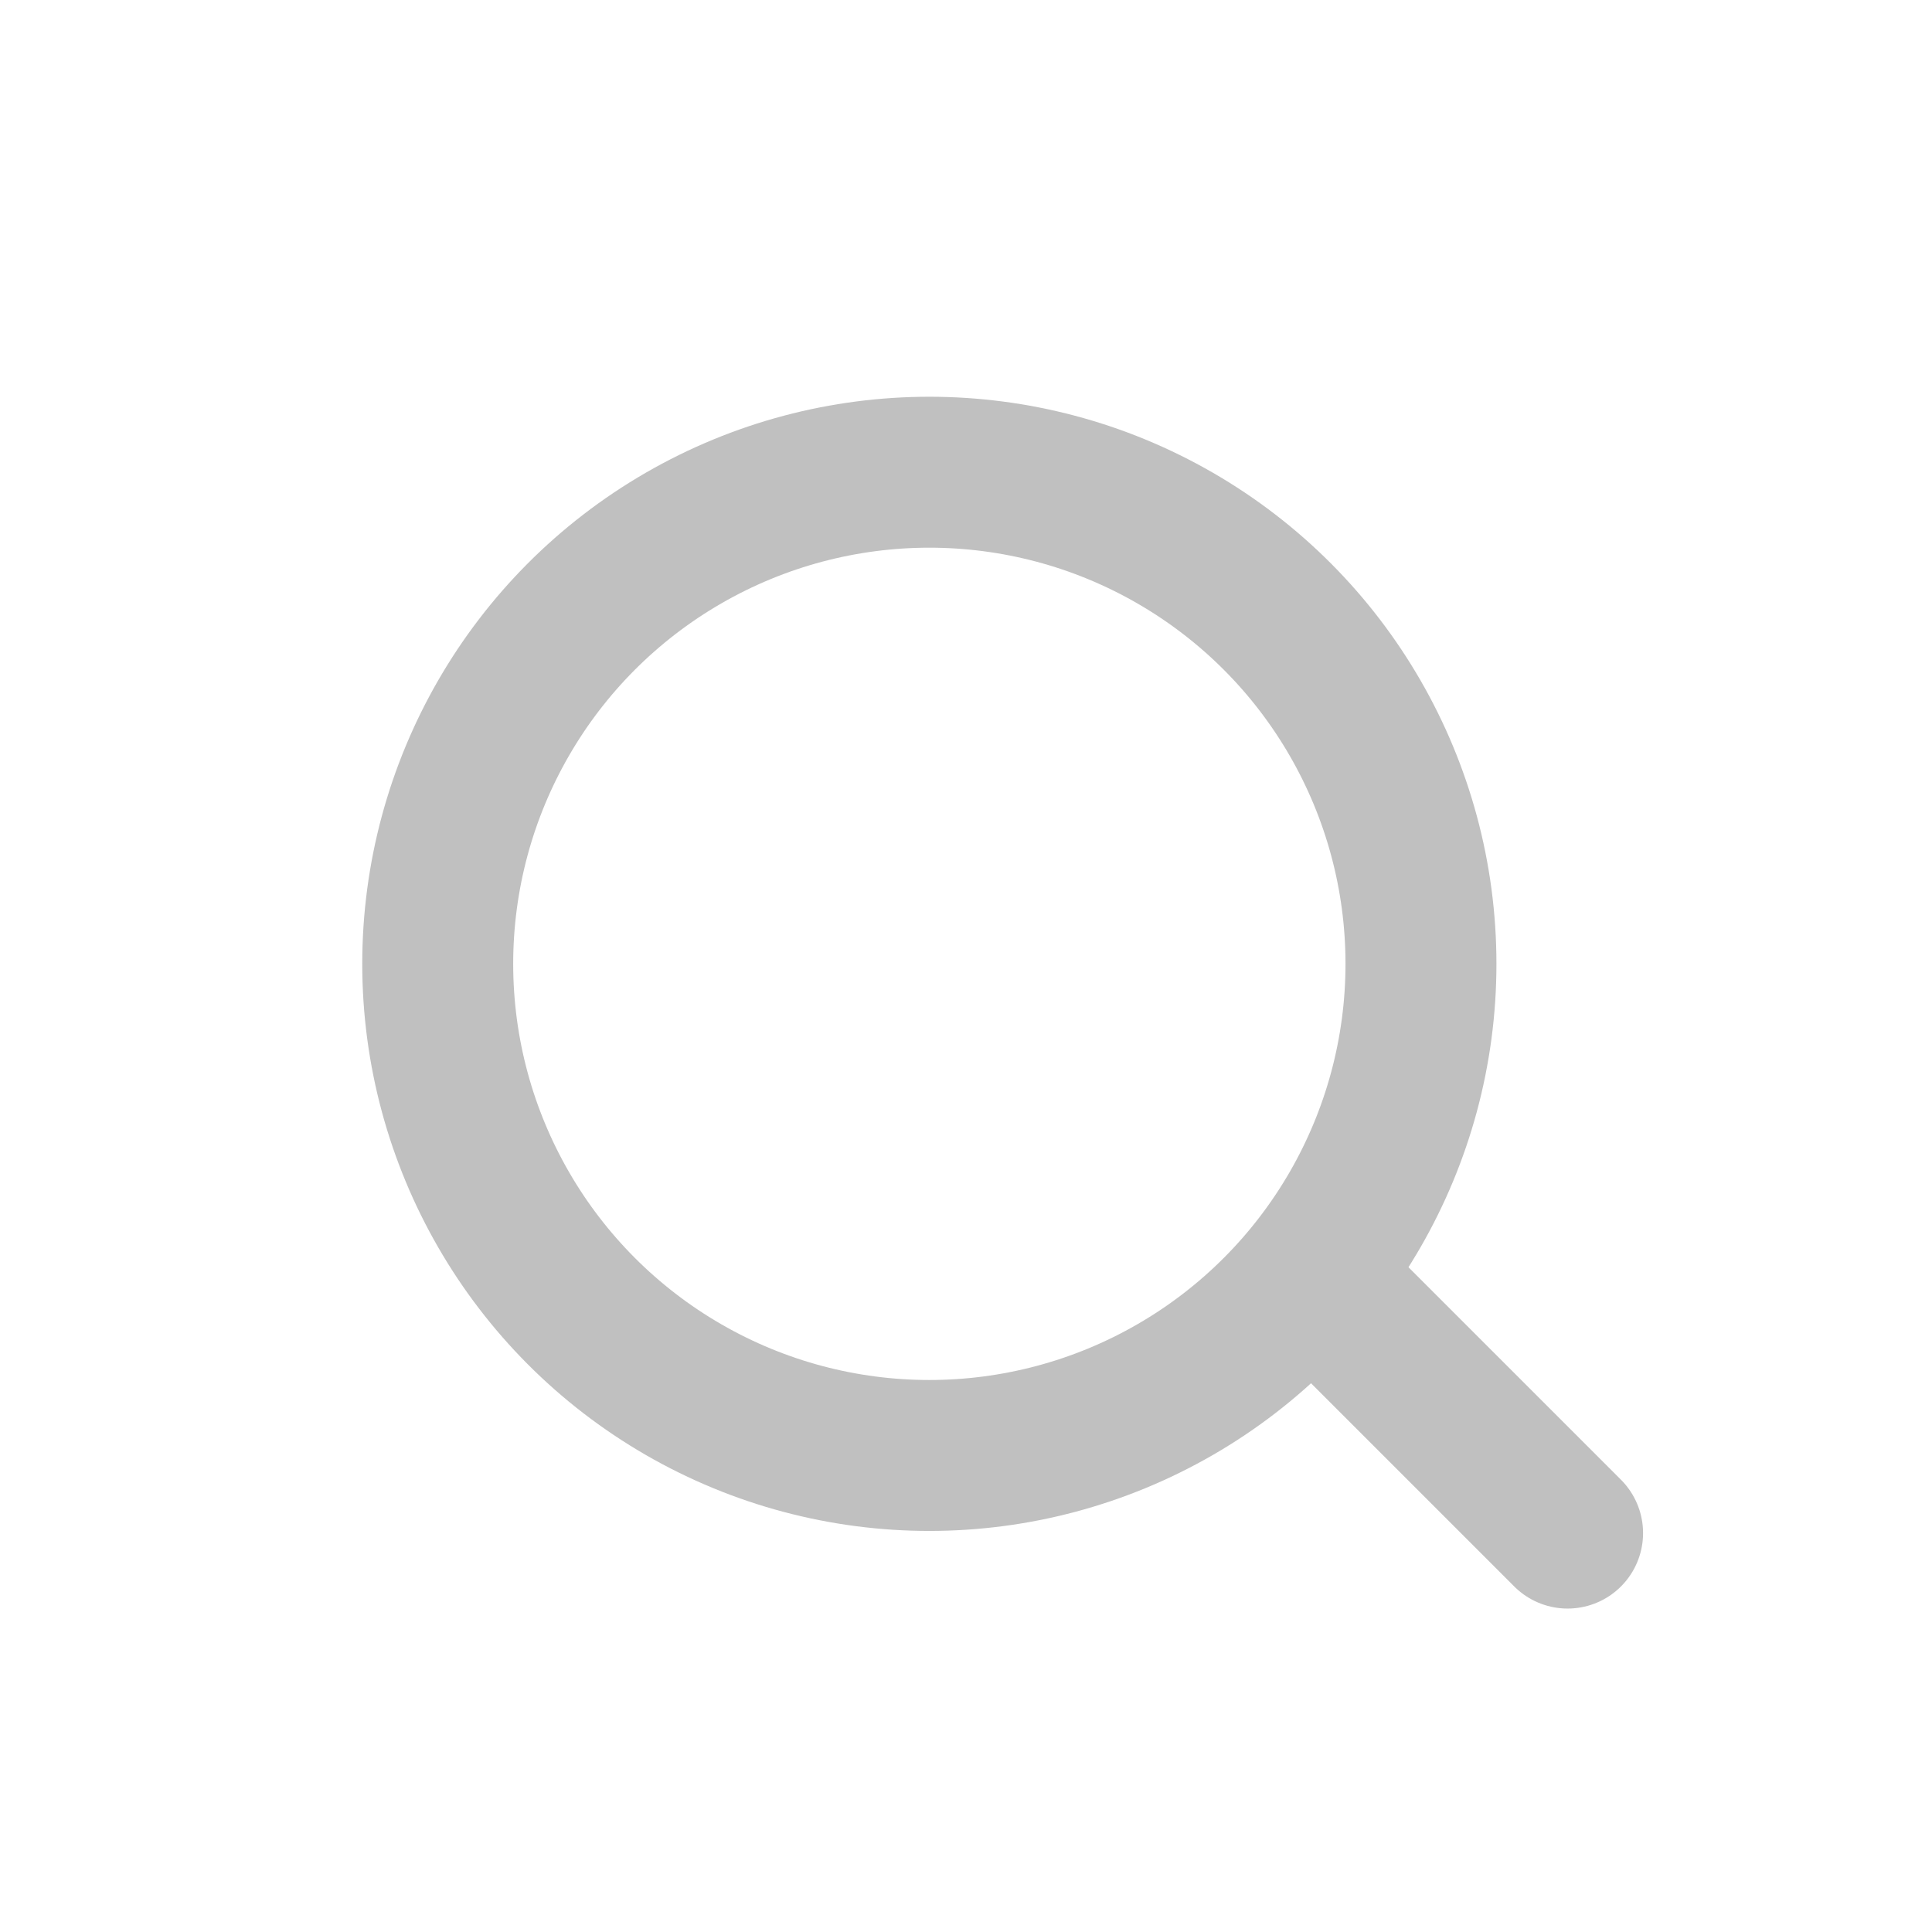 <svg xmlns="http://www.w3.org/2000/svg" width="448" height="448" viewBox="0 0 448 448"><g transform="translate(-128 -1490)"><rect width="448" height="448" transform="translate(128 1490)" fill="none"/><g transform="translate(45 27)"><g transform="translate(167 1555)" fill="none" stroke="silver" stroke-width="35"><circle cx="131.5" cy="131.5" r="131.5" stroke="none"/><circle cx="131.5" cy="131.5" r="114" fill="none"/></g><line x2="55" y2="55" transform="translate(391.5 1763.5)" fill="none" stroke="silver" stroke-linecap="round" stroke-width="35"/></g></g></svg>